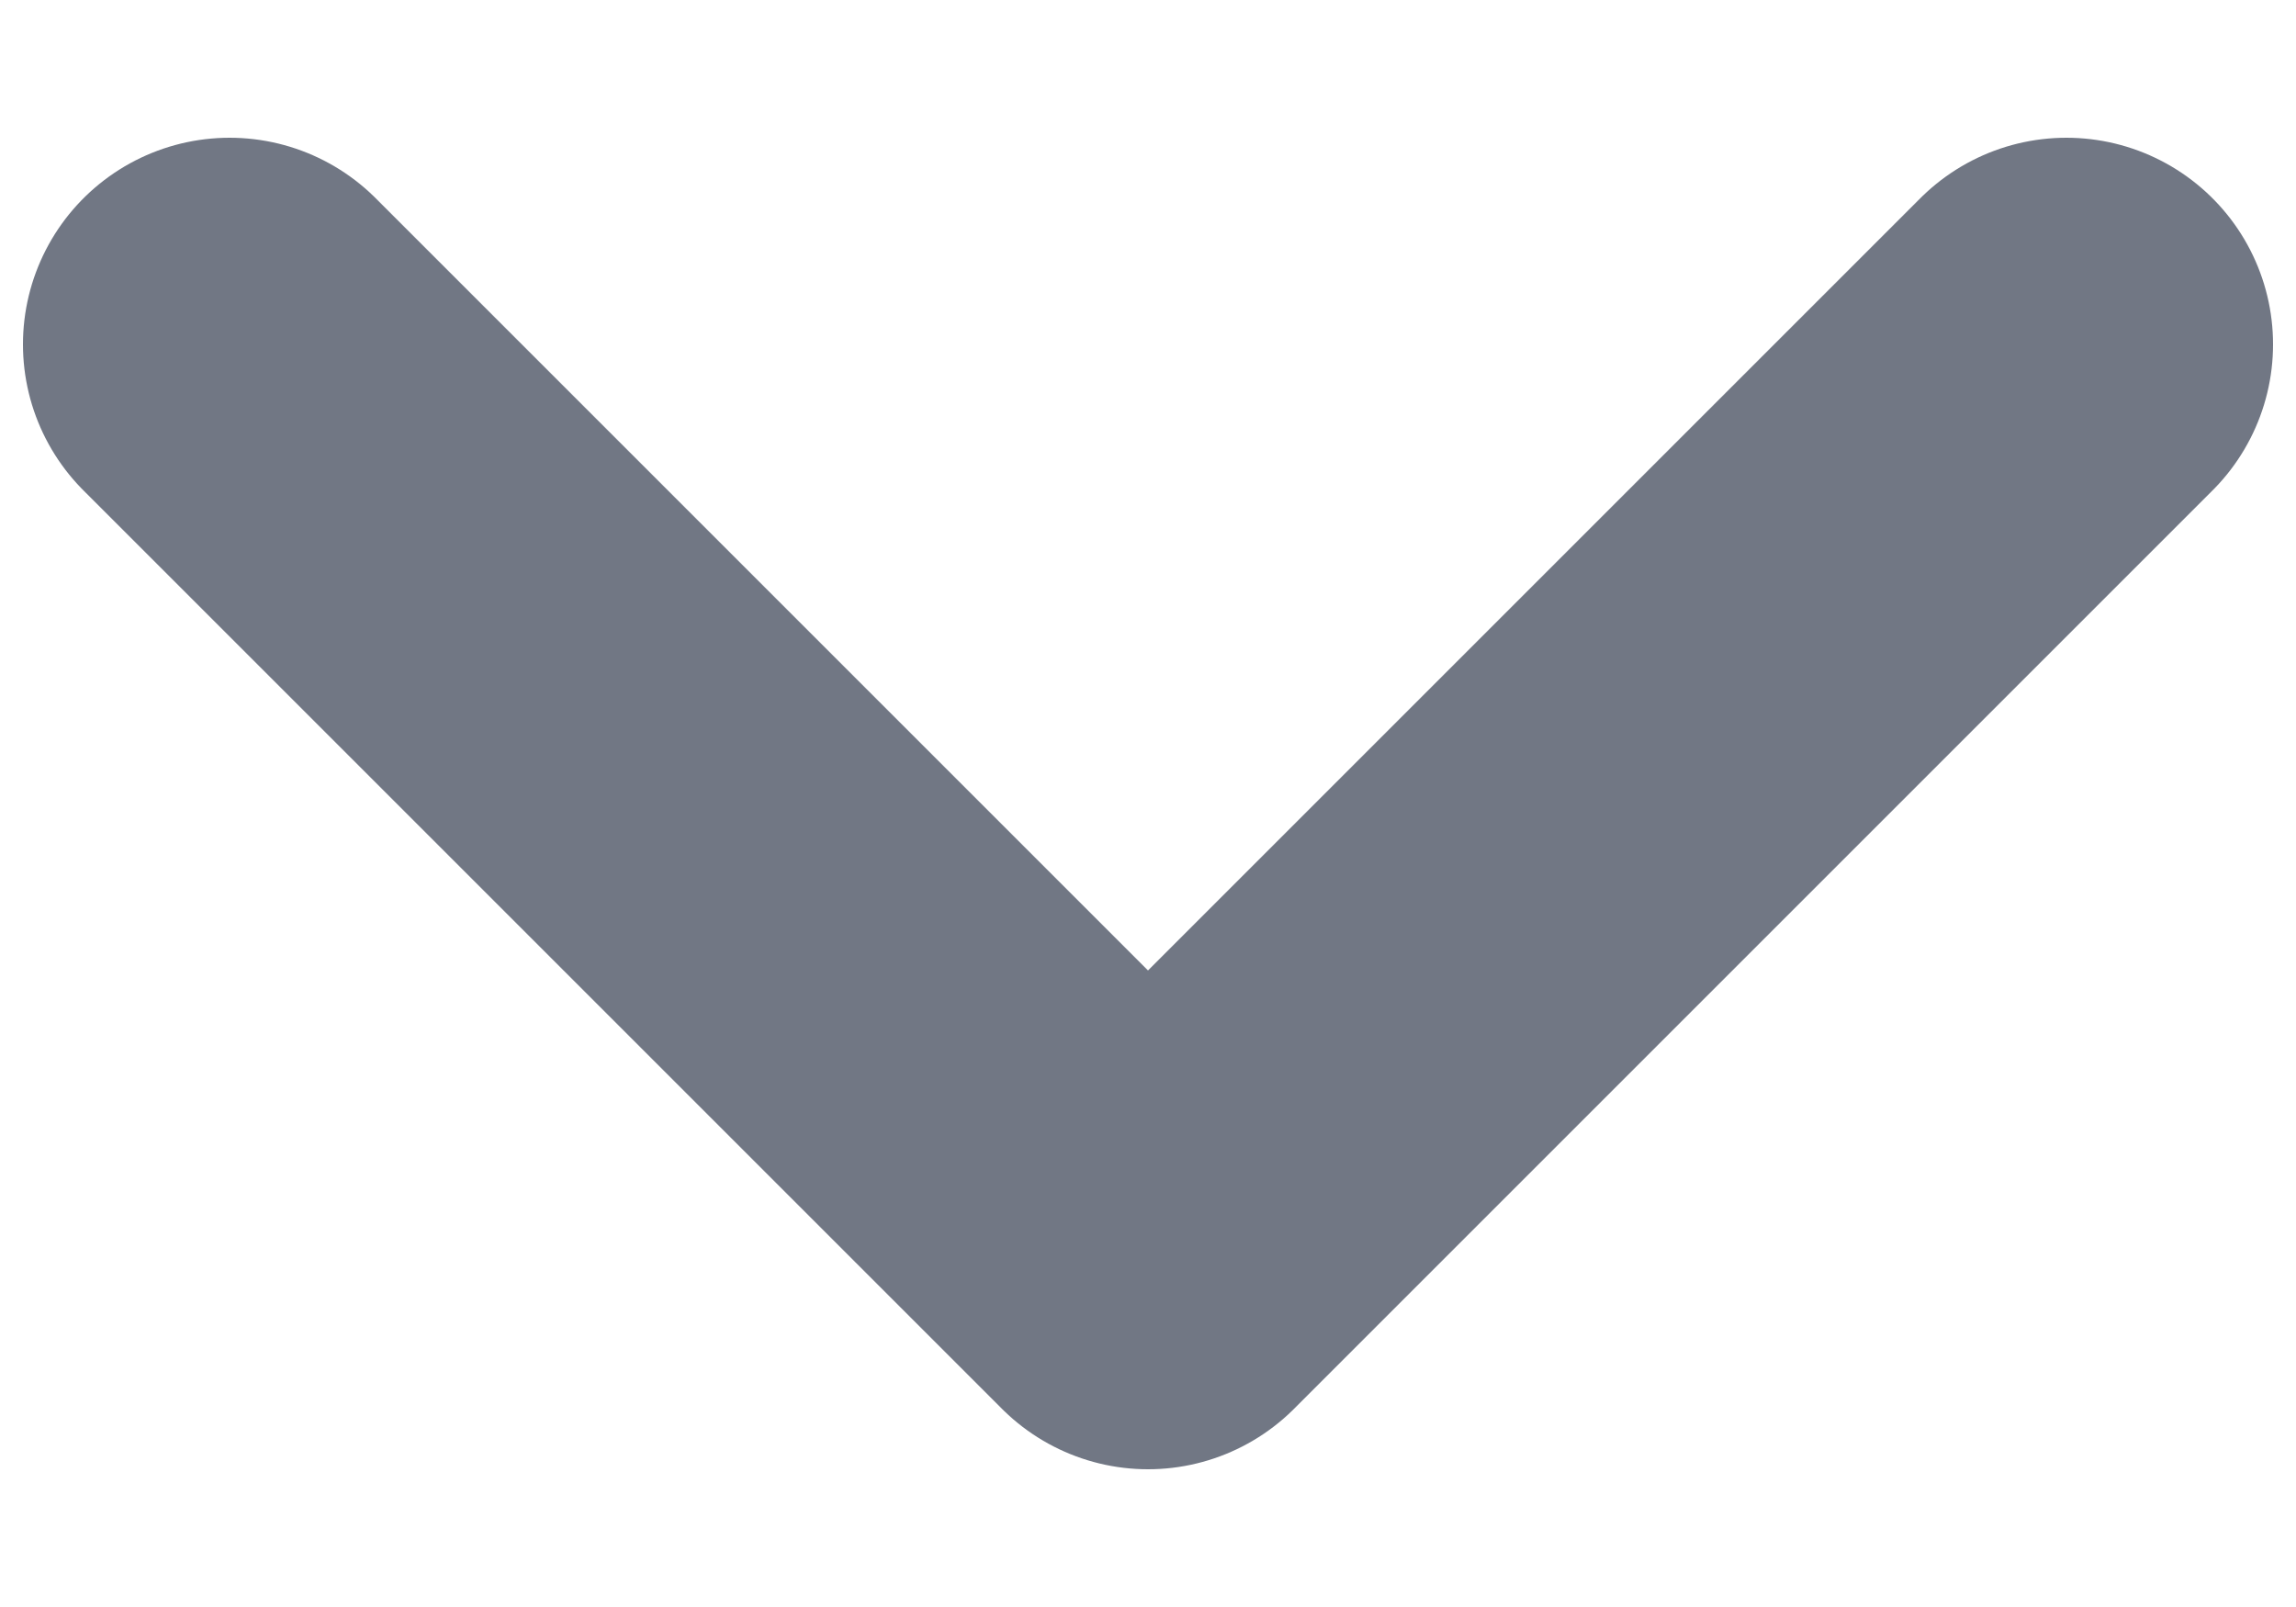 <svg width="10" height="7" viewBox="0 0 10 7" fill="none" xmlns="http://www.w3.org/2000/svg">
  <path d="M9 1.5L5 5.5L1 1.5" stroke="#717784" stroke-width="1.8" stroke-linecap="round" stroke-linejoin="round"/>
</svg>

